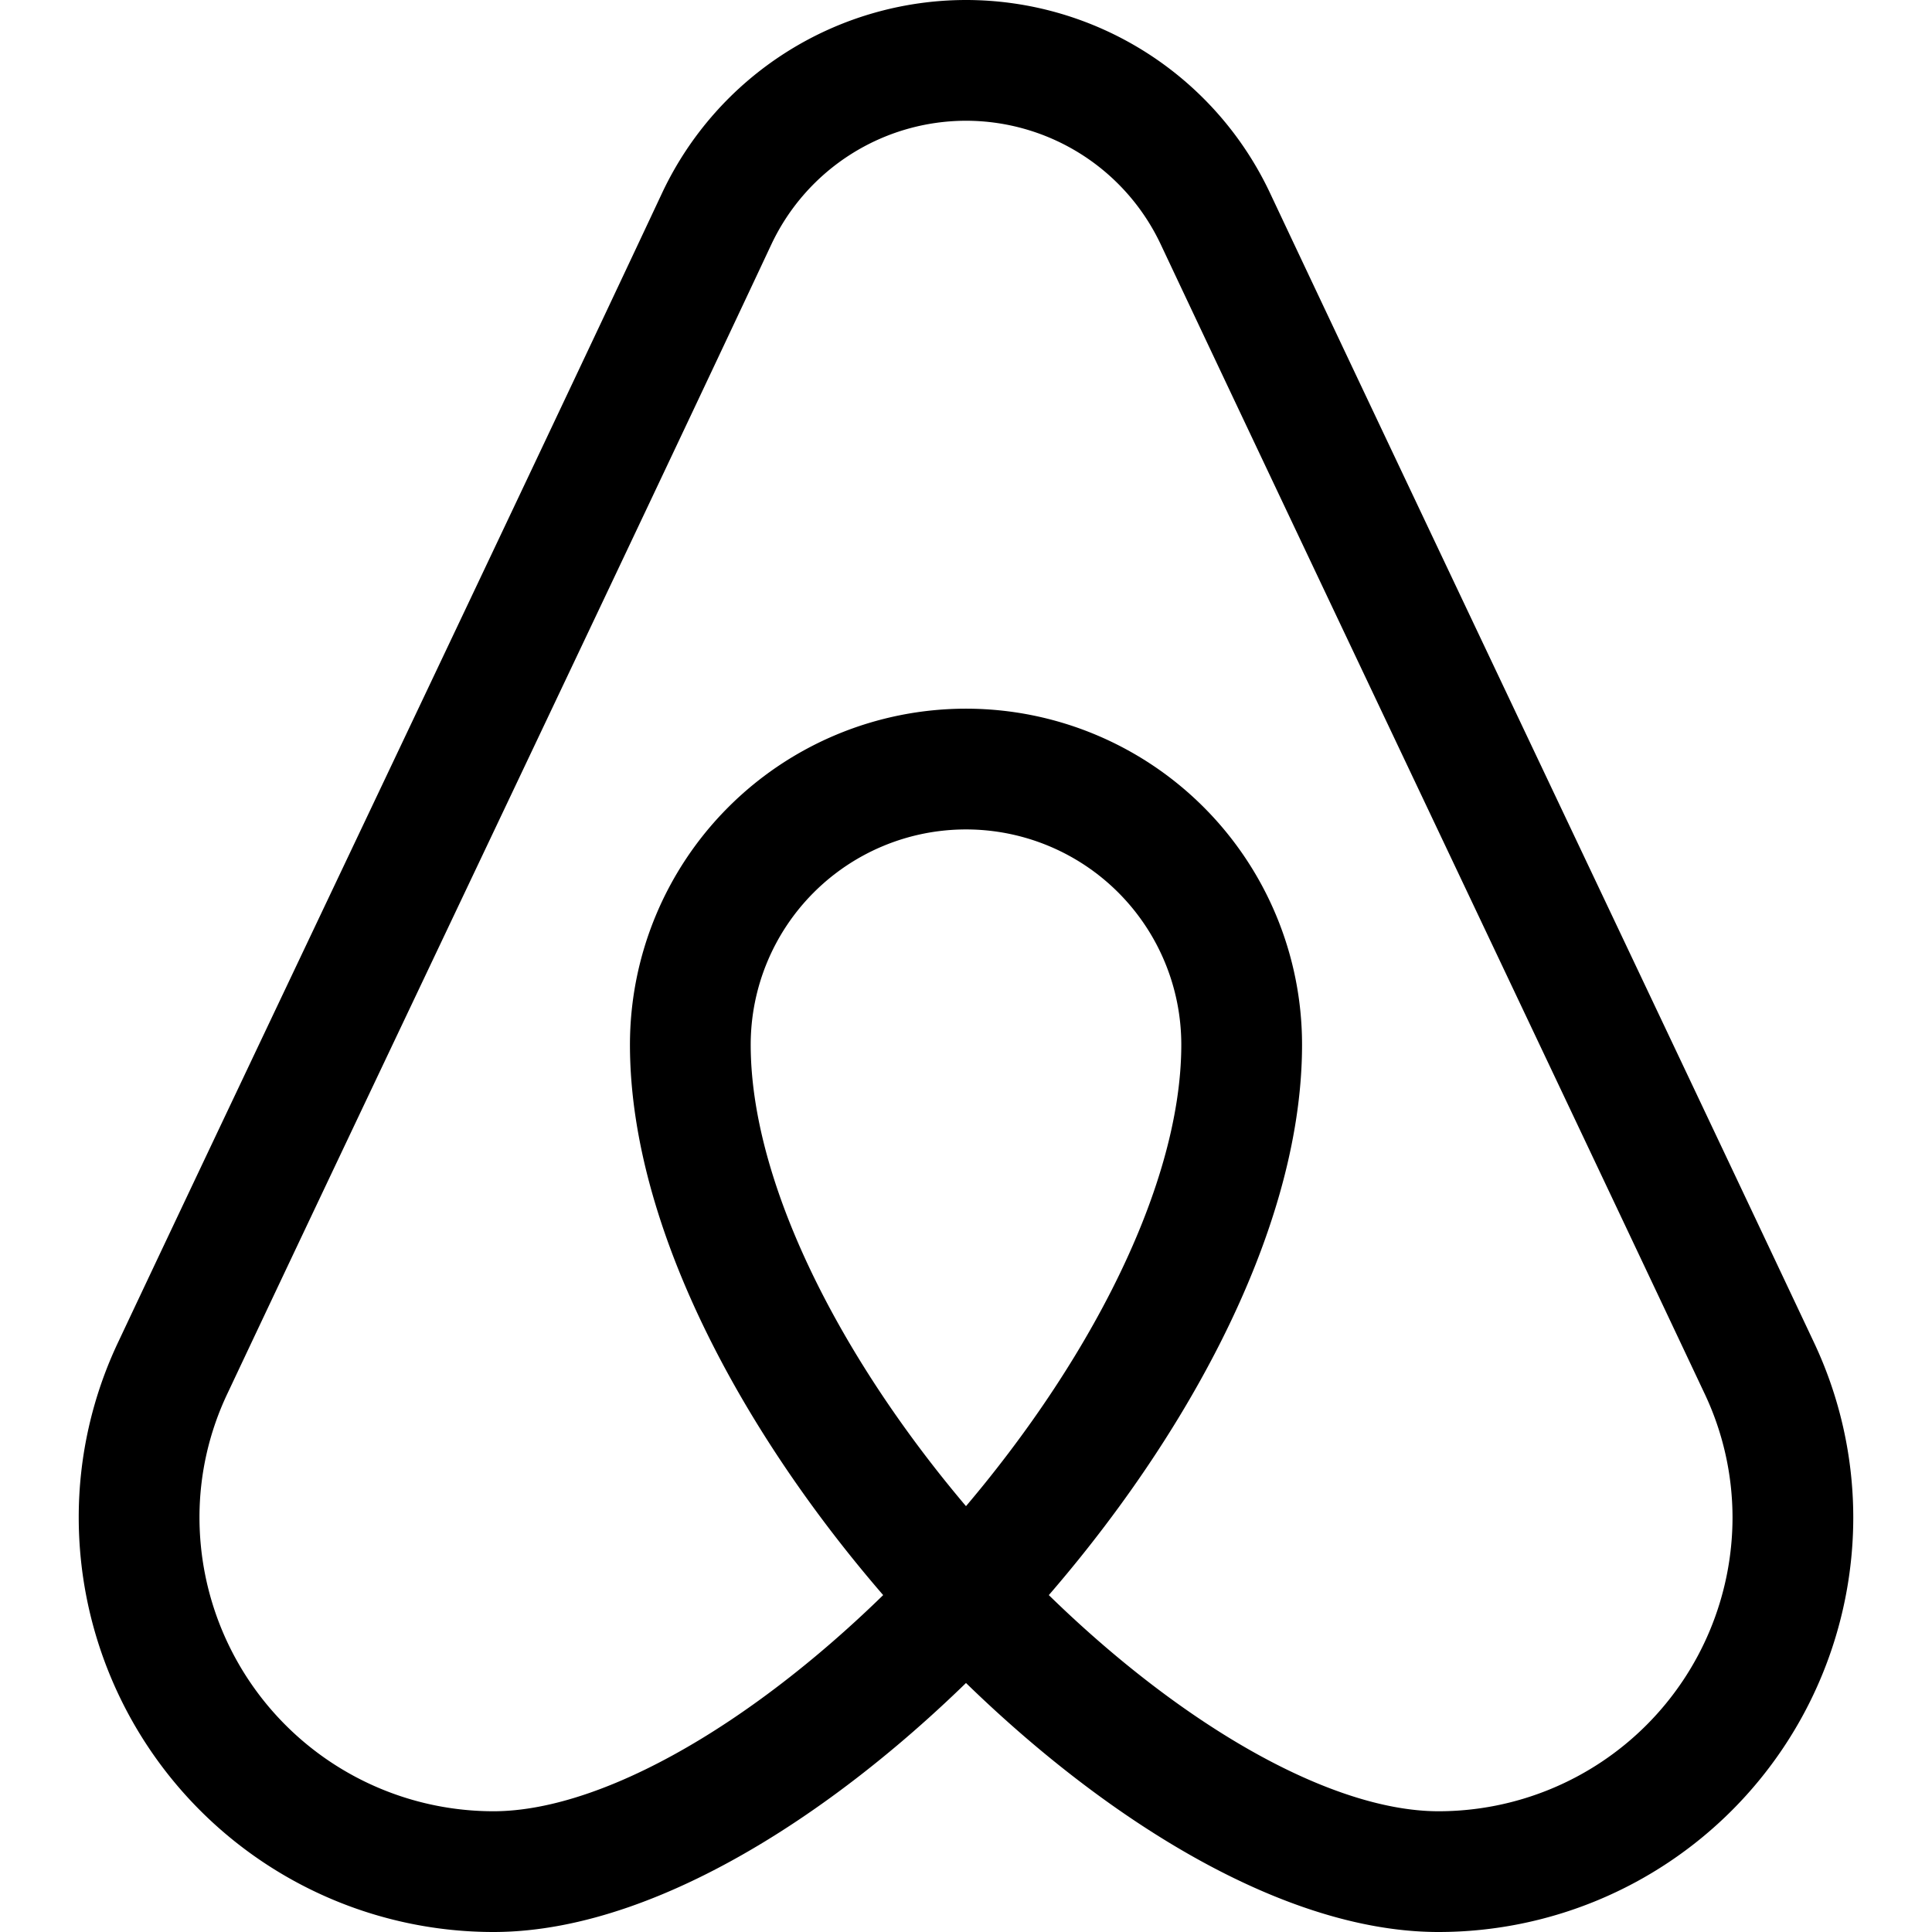 <svg xmlns="http://www.w3.org/2000/svg" viewBox="0 0 16 16"><path fill="none" stroke="#000" stroke-linecap="round" stroke-linejoin="round" d="M8 .5a2.284 2.284 0 0 0-2.061 1.304c-1.122 2.393-3.385 7.141-4.507 9.522-.184.387-.28.81-.28 1.239A2.935 2.935 0 0 0 4.087 15.5c2.407 0 6.196-4.037 6.196-6.848a2.283 2.283 0 0 0-4.566 0c0 2.811 3.789 6.848 6.196 6.848a2.935 2.935 0 0 0 2.935-2.935 2.9 2.9 0 0 0-.28-1.239c-1.122-2.38-3.378-7.128-4.5-9.509A2.284 2.284 0 0 0 8 .5z"/></svg>